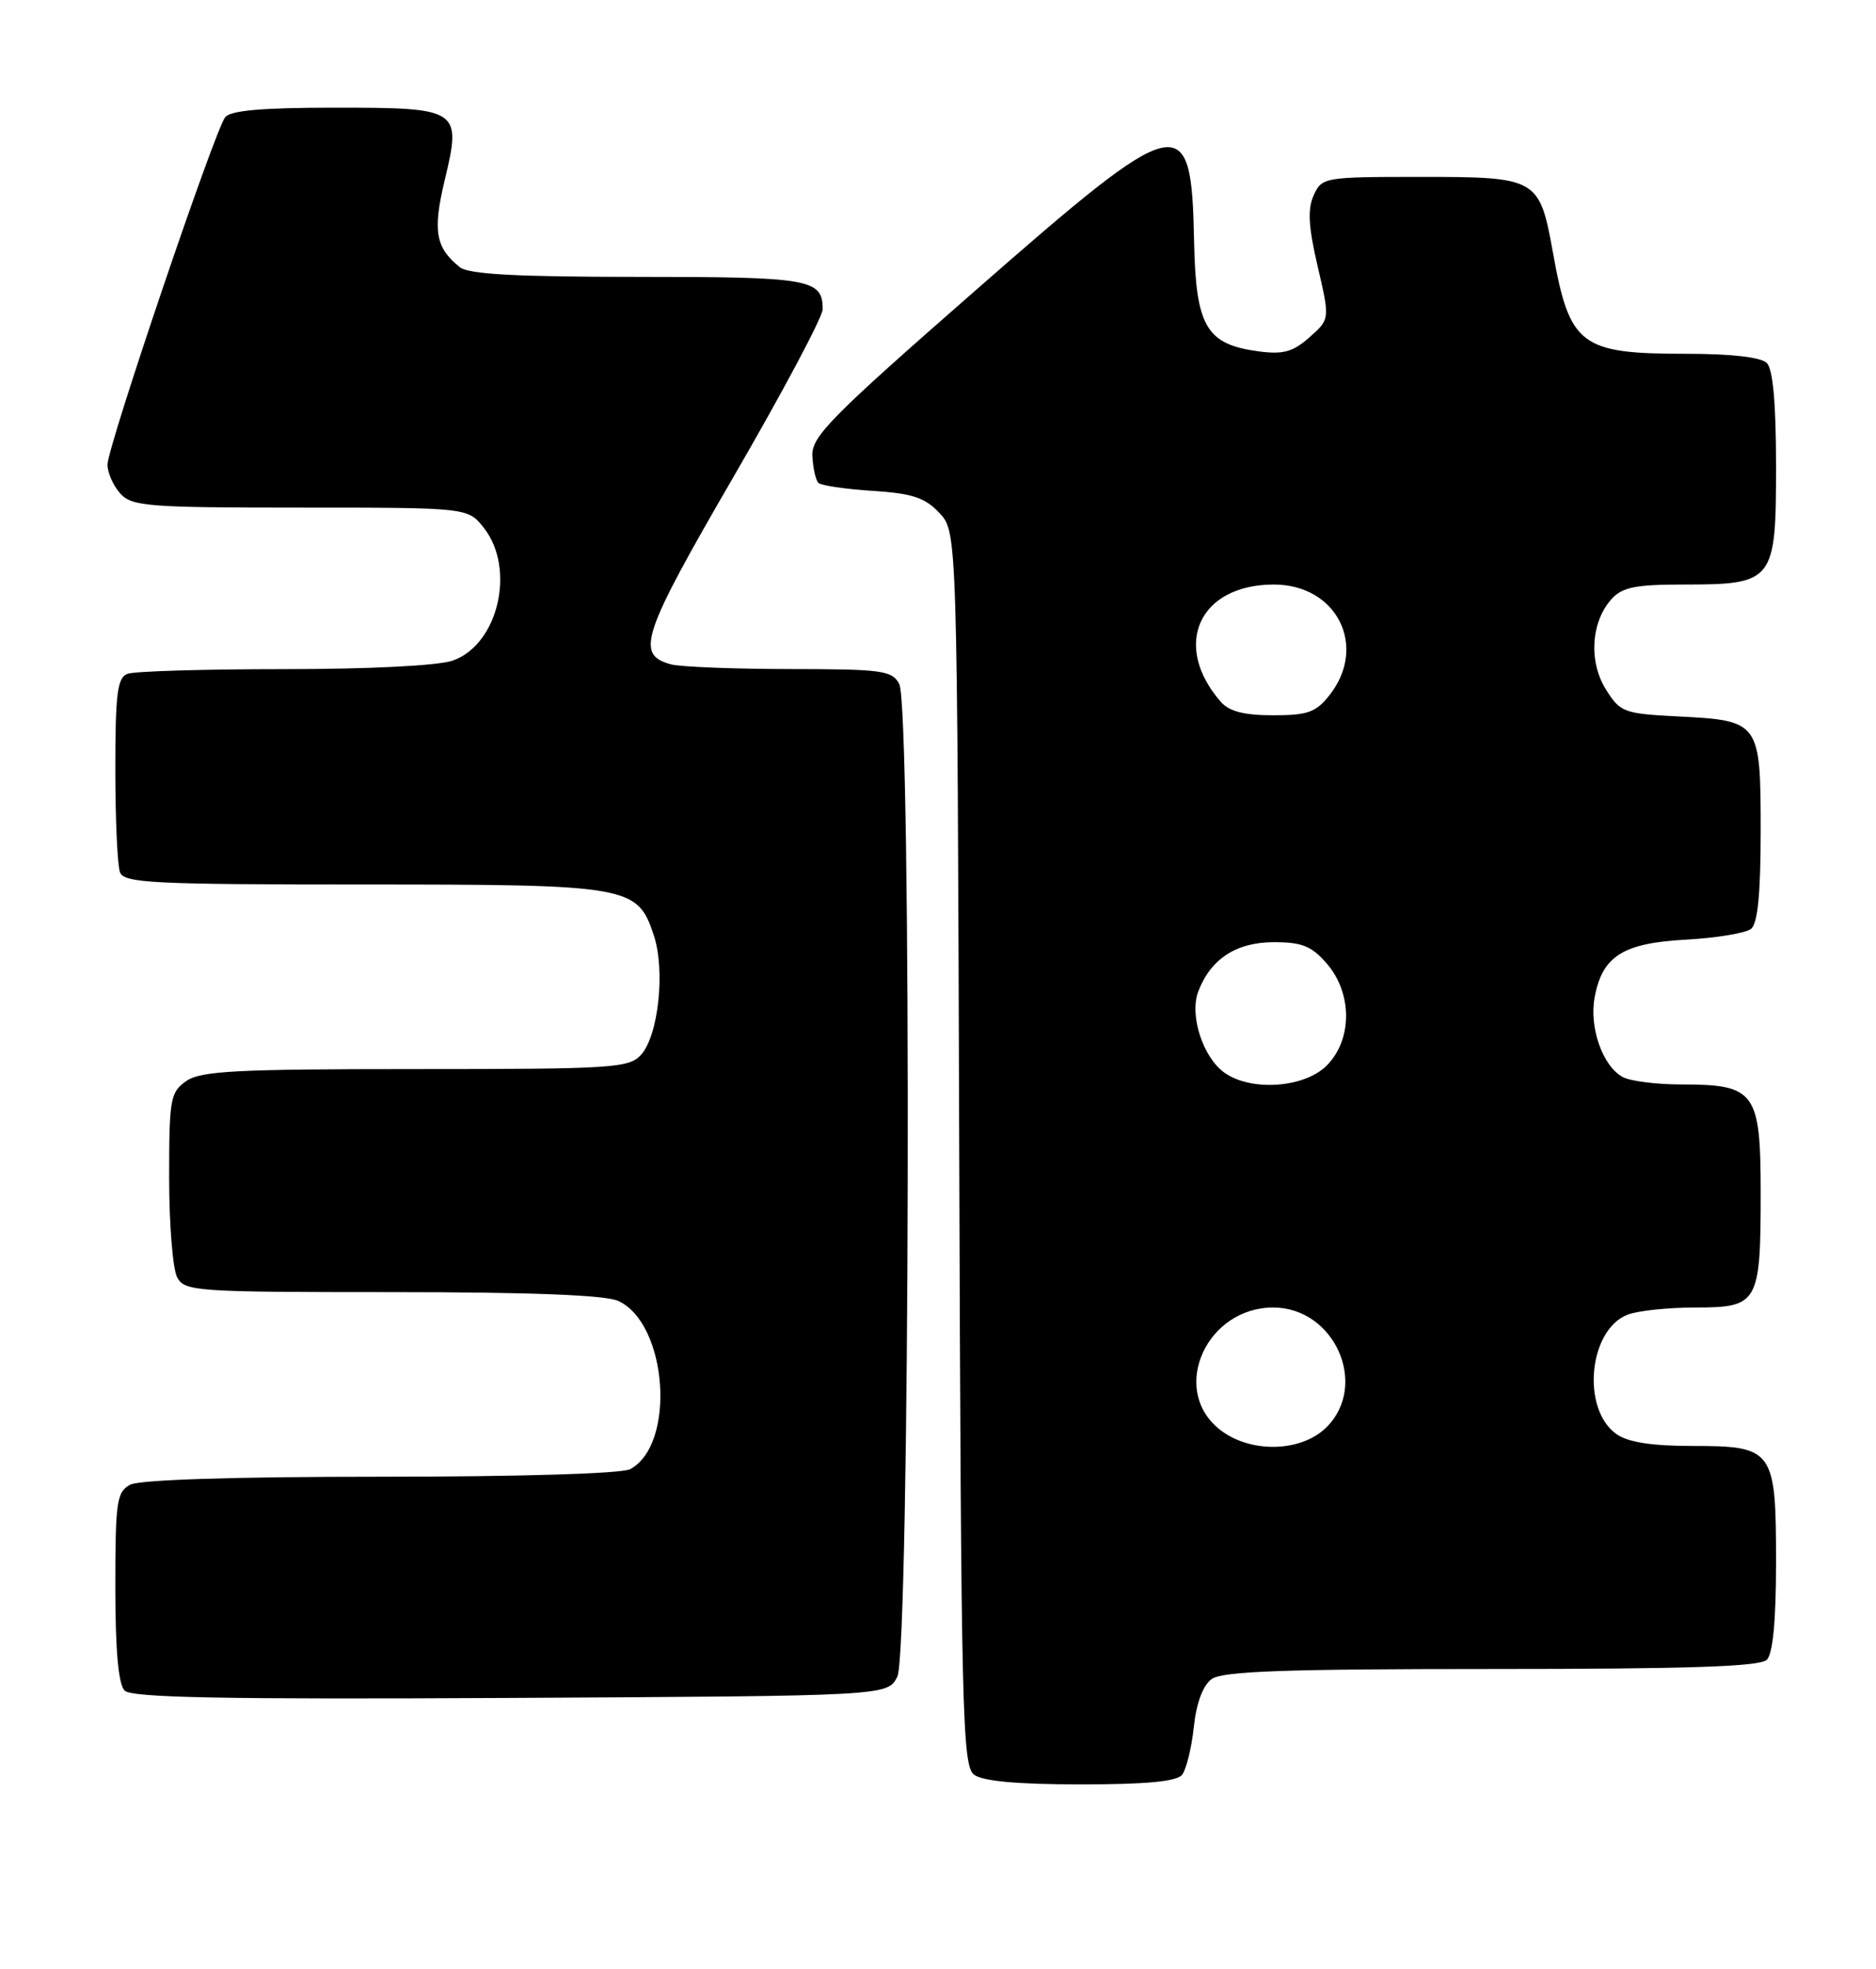 <?xml version="1.0" encoding="UTF-8" standalone="no"?>
<!DOCTYPE svg PUBLIC "-//W3C//DTD SVG 1.1//EN" "http://www.w3.org/Graphics/SVG/1.1/DTD/svg11.dtd" >
<svg xmlns="http://www.w3.org/2000/svg" xmlns:xlink="http://www.w3.org/1999/xlink" version="1.1" viewBox="0 0 244 256">
 <g >
 <path fill="currentColor"
d=" M 153.75 230.75 C 154.29 230.06 154.98 227.28 155.27 224.56 C 155.60 221.43 156.45 219.14 157.59 218.31 C 158.99 217.29 167.03 217.00 193.99 217.00 C 219.58 217.00 228.91 216.69 229.80 215.80 C 230.59 215.01 231.00 210.72 231.00 203.13 C 231.00 188.46 230.67 188.00 220.07 188.00 C 214.85 188.00 211.76 187.52 210.26 186.47 C 205.64 183.23 206.61 172.86 211.72 170.92 C 213.05 170.41 217.01 170.00 220.53 170.00 C 228.68 170.00 229.00 169.43 229.00 155.12 C 229.00 141.96 228.30 141.00 218.71 141.00 C 215.50 141.00 212.06 140.57 211.07 140.04 C 208.45 138.64 206.67 133.58 207.41 129.65 C 208.41 124.30 211.09 122.61 219.32 122.17 C 223.27 121.95 227.06 121.32 227.75 120.77 C 228.62 120.06 229.00 116.20 229.00 108.00 C 229.00 93.86 228.88 93.68 218.28 93.15 C 211.19 92.79 210.74 92.62 208.87 89.64 C 206.60 86.01 206.93 80.84 209.61 77.88 C 210.99 76.35 212.75 76.00 218.93 76.00 C 230.71 76.00 231.00 75.63 231.00 60.64 C 231.00 52.45 230.60 48.00 229.80 47.20 C 229.04 46.44 225.21 46.00 219.35 46.00 C 205.54 46.00 204.16 44.96 201.98 32.83 C 200.23 23.16 199.96 23.00 184.82 23.00 C 172.24 23.00 171.93 23.05 170.87 25.38 C 170.05 27.19 170.17 29.45 171.38 34.63 C 172.98 41.50 172.98 41.50 170.31 43.86 C 168.15 45.77 166.88 46.11 163.67 45.68 C 156.89 44.77 155.53 42.46 155.31 31.40 C 154.96 13.99 153.72 14.26 126.91 37.73 C 107.95 54.32 105.52 56.78 105.66 59.30 C 105.74 60.86 106.10 62.43 106.44 62.78 C 106.79 63.13 109.95 63.59 113.47 63.82 C 118.66 64.15 120.30 64.69 122.18 66.69 C 124.50 69.16 124.50 69.16 124.76 149.33 C 125.00 223.03 125.16 229.60 126.70 230.75 C 127.83 231.59 132.38 232.00 140.57 232.00 C 149.12 232.00 153.05 231.63 153.75 230.75 Z  M 116.71 218.00 C 118.35 214.76 118.59 91.98 116.96 88.93 C 116.02 87.17 114.75 87.00 102.71 86.99 C 95.45 86.98 88.50 86.71 87.28 86.38 C 82.61 85.12 83.44 82.61 95.42 61.97 C 101.79 50.99 107.00 41.20 107.00 40.21 C 107.00 36.28 105.38 36.00 82.99 36.00 C 67.21 36.00 60.96 35.66 59.82 34.75 C 56.65 32.22 56.26 30.04 57.83 23.47 C 60.06 14.16 59.82 14.00 43.50 14.00 C 34.08 14.00 29.97 14.36 29.28 15.25 C 27.88 17.08 13.96 58.16 13.98 60.42 C 13.99 61.48 14.74 63.17 15.65 64.17 C 17.16 65.84 19.26 66.00 39.08 66.00 C 60.85 66.00 60.85 66.00 62.93 68.63 C 67.12 73.96 64.80 83.83 58.88 85.89 C 56.99 86.55 48.09 87.00 36.93 87.00 C 26.61 87.00 17.45 87.27 16.58 87.61 C 15.26 88.11 15.00 90.18 15.00 100.03 C 15.00 106.52 15.27 112.55 15.61 113.42 C 16.14 114.81 19.86 115.00 47.16 115.00 C 81.95 115.00 82.91 115.17 85.04 121.62 C 86.55 126.19 85.64 134.63 83.38 137.14 C 81.81 138.87 79.74 139.00 54.07 139.00 C 30.69 139.00 26.10 139.24 24.22 140.56 C 22.15 142.01 22.00 142.88 22.00 153.12 C 22.00 159.18 22.47 165.00 23.04 166.07 C 24.02 167.90 25.40 168.00 50.99 168.00 C 68.99 168.00 78.73 168.38 80.40 169.14 C 86.83 172.07 87.95 187.81 81.96 191.02 C 80.88 191.60 67.57 192.00 49.50 192.00 C 30.30 192.00 18.15 192.39 16.93 193.04 C 15.18 193.97 15.00 195.23 15.00 206.34 C 15.00 214.59 15.40 219.00 16.21 219.81 C 17.13 220.73 29.14 220.96 66.43 220.76 C 115.44 220.50 115.44 220.50 116.71 218.00 Z  M 158.36 185.63 C 152.23 180.36 157.03 170.00 165.59 170.00 C 173.56 170.00 178.05 180.04 172.55 185.55 C 169.15 188.94 162.25 188.98 158.36 185.63 Z  M 159.30 139.50 C 156.45 137.50 154.67 132.00 155.86 128.89 C 157.47 124.67 160.81 122.50 165.69 122.50 C 169.36 122.50 170.61 123.01 172.59 125.31 C 175.92 129.18 175.90 135.19 172.55 138.55 C 169.65 141.44 162.78 141.93 159.30 139.50 Z  M 158.78 91.25 C 152.37 83.90 155.94 76.00 165.68 76.00 C 173.87 76.00 177.92 84.02 172.93 90.37 C 171.16 92.62 170.09 93.00 165.58 93.00 C 161.81 93.00 159.88 92.50 158.78 91.25 Z "/>
</g>
</svg>